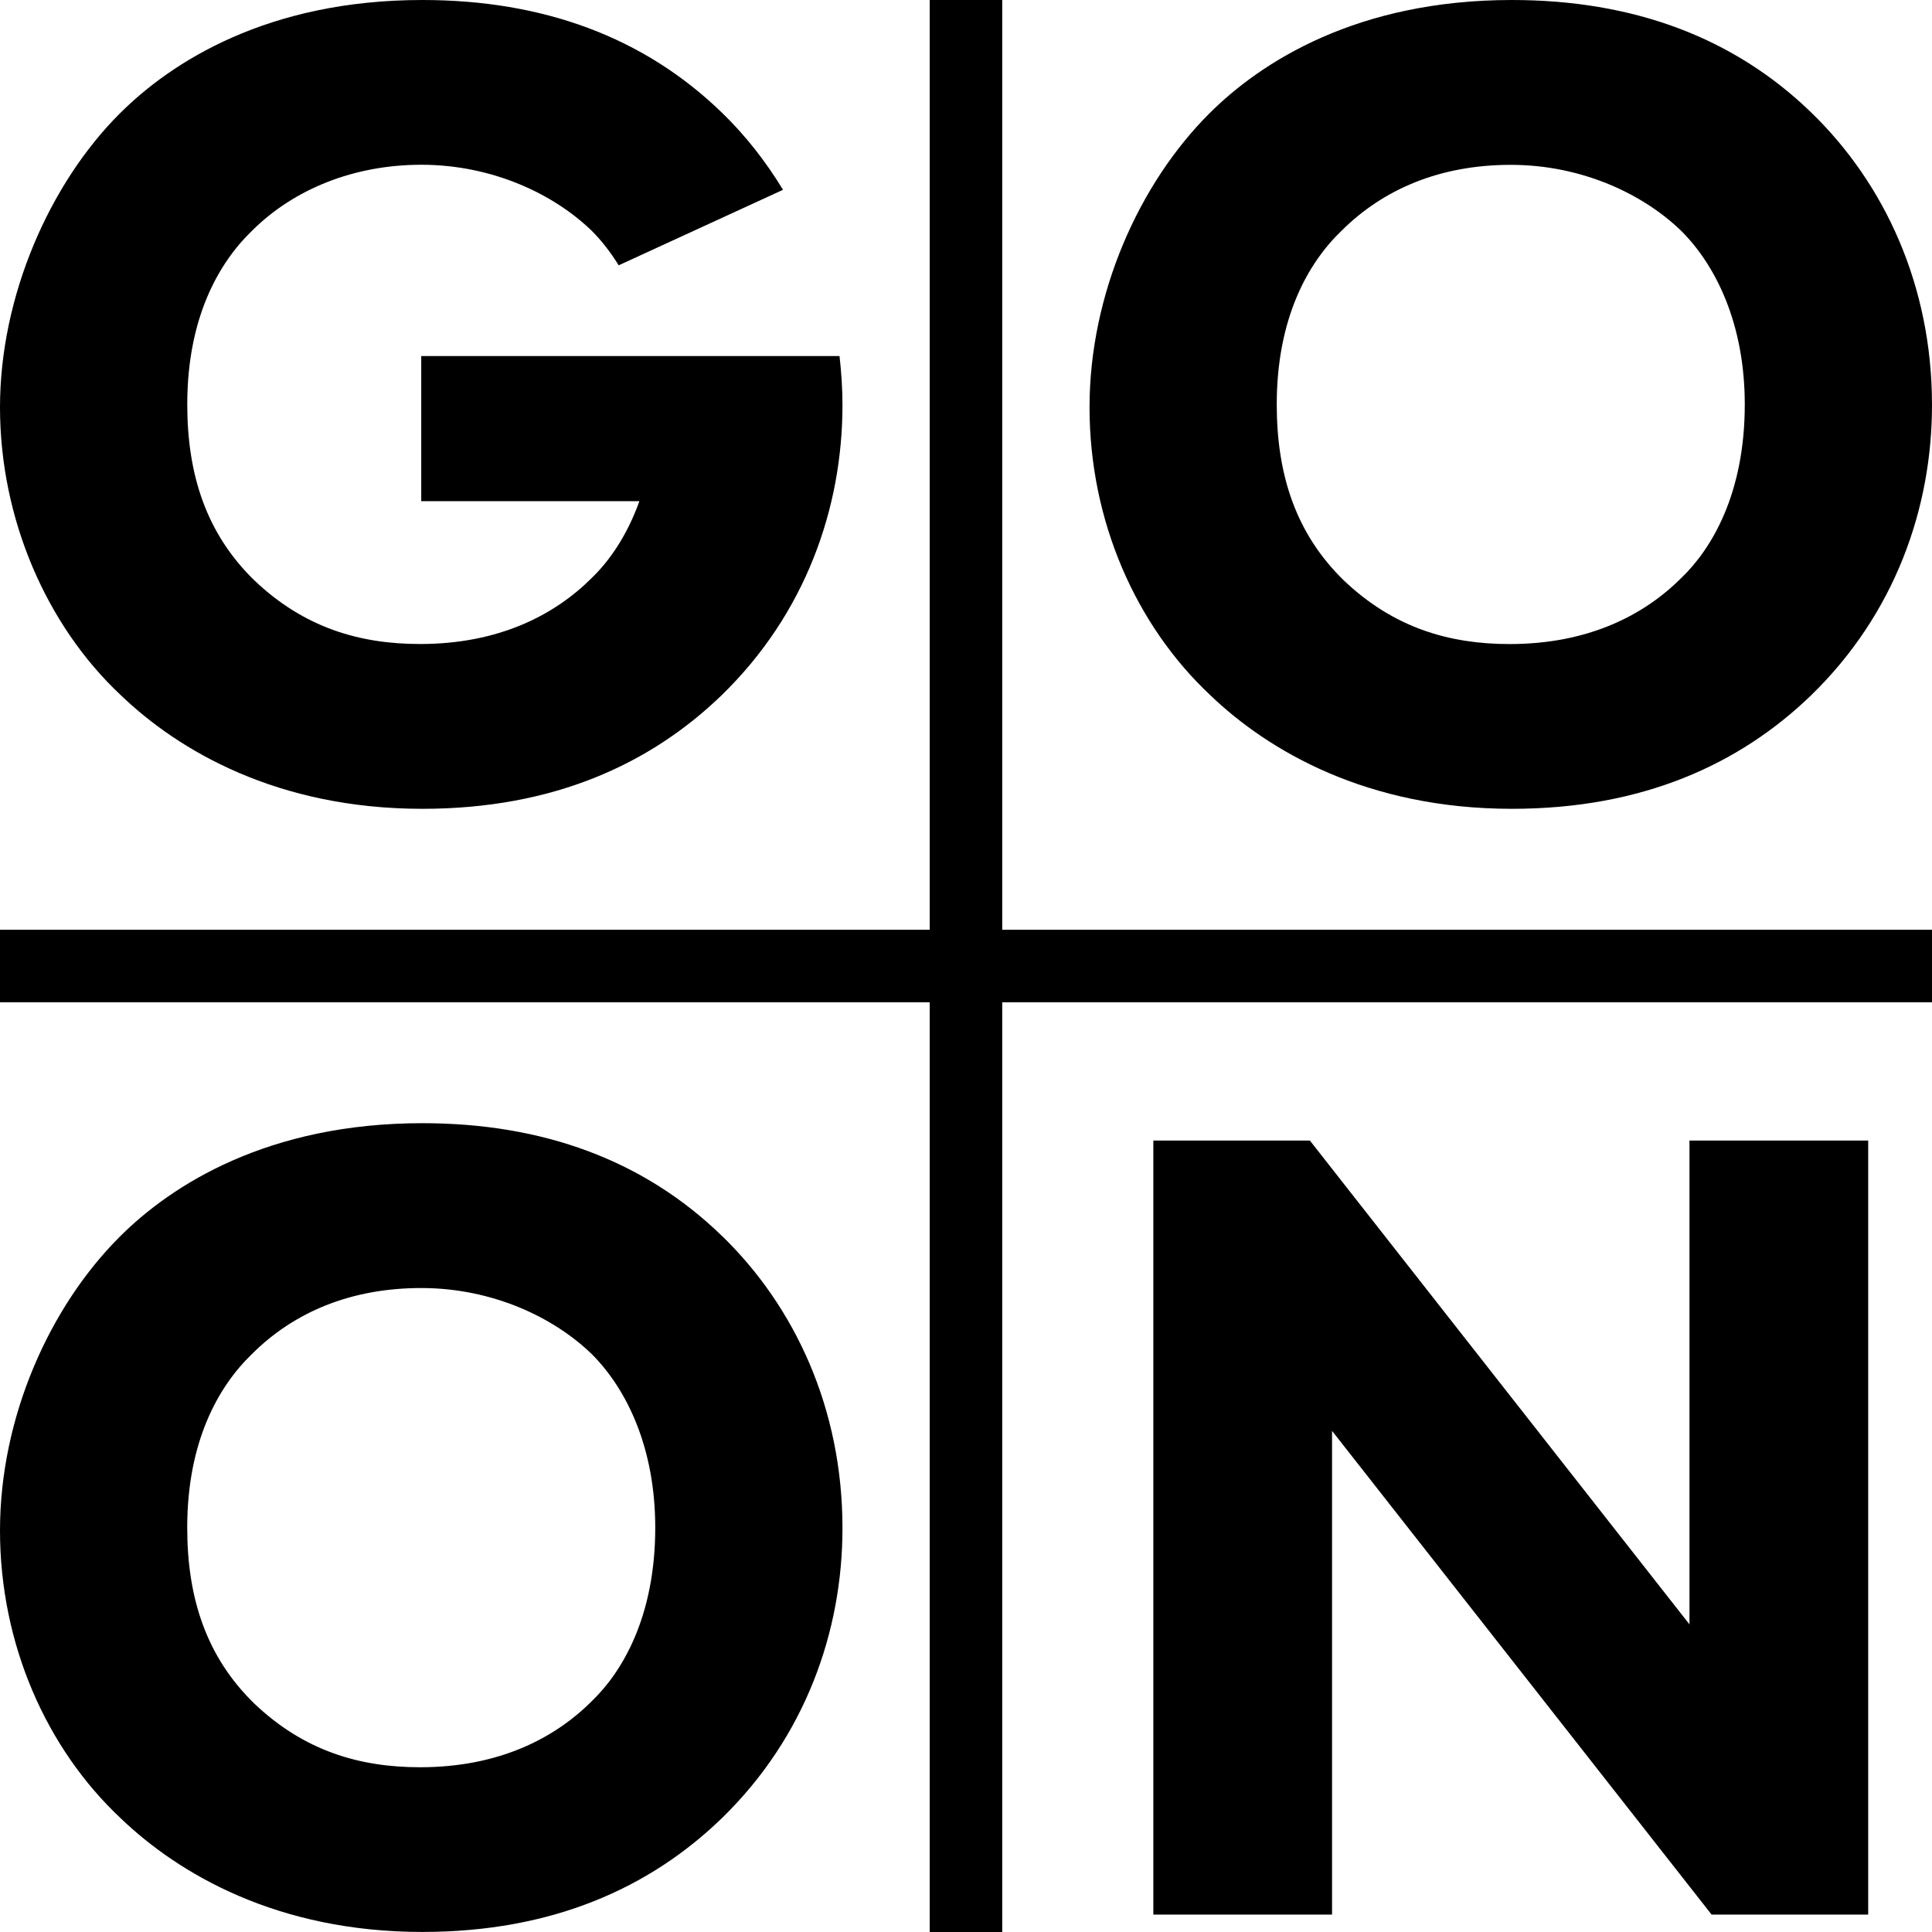 <svg width="192" height="192" viewBox="0 0 192 192" fill="none" xmlns="http://www.w3.org/2000/svg">
<path d="M167.898 113.349V161.428L130.177 113.349H114.617V190.268H132.378V142.198L170.095 190.268H185.659V113.349H167.898Z" fill="black"/>
<path d="M71.731 122.806C78.996 129.841 83.724 139.987 83.724 151.866C83.724 162.127 80.029 172.622 71.731 180.696C64.581 187.616 54.894 191.995 41.977 191.995C27.562 191.995 17.76 186.228 11.993 180.696C4.614 173.776 0 163.4 0 152.1C0 140.801 4.958 129.841 11.879 122.925C17.067 117.733 26.643 111.621 41.977 111.621C53.97 111.621 64.006 115.311 71.731 122.811V122.806ZM25.025 134.574C21.68 137.805 18.606 143.282 18.606 151.815C18.606 158.85 20.527 164.673 25.26 169.286C30.218 174.015 35.755 175.627 41.747 175.627C49.591 175.627 55.124 172.746 58.814 169.056C61.81 166.175 65.118 160.698 65.118 151.815C65.118 143.856 62.274 138.034 58.814 134.574C55.009 130.884 48.897 128.003 41.862 128.003C34.827 128.003 29.179 130.425 25.025 134.574Z" fill="black"/>
<path d="M180.006 11.189C187.271 18.224 192 28.371 192 40.249C192 50.51 188.31 61.005 180.006 69.079C172.856 75.999 163.17 80.379 150.253 80.379C135.838 80.379 126.036 74.612 120.269 69.079C112.889 62.159 108.276 51.778 108.276 40.479C108.276 29.179 113.234 18.22 120.154 11.304C125.342 6.112 134.914 0 150.253 0C162.246 0 172.282 3.69 180.006 11.189ZM133.297 22.953C129.951 26.183 126.882 31.661 126.882 40.194C126.882 47.229 128.802 53.051 133.531 57.665C138.489 62.393 144.026 64.006 150.023 64.006C157.867 64.006 163.4 61.125 167.089 57.435C170.09 54.554 173.394 49.076 173.394 40.194C173.394 32.235 170.55 26.413 167.089 22.953C163.285 19.263 157.173 16.382 150.138 16.382C143.103 16.382 137.455 18.803 133.301 22.953" fill="black"/>
<path d="M83.43 35.383H41.862V49.807H63.542C62.301 53.276 60.518 55.79 58.814 57.43C55.124 61.12 49.587 64.001 41.747 64.001C35.75 64.001 30.218 62.389 25.26 57.66C20.531 53.047 18.61 47.225 18.61 40.189C18.61 31.656 21.685 26.179 25.03 22.948C29.179 18.799 35.176 16.373 41.867 16.373C48.902 16.373 55.013 19.258 58.818 22.948C59.774 23.904 60.675 25.053 61.483 26.367L77.815 18.863C76.091 16.019 74.056 13.432 71.731 11.185C64.001 3.69 53.97 0 41.977 0C26.638 0 17.067 6.112 11.879 11.304C4.958 18.22 0 29.409 0 40.479C0 51.549 4.614 62.159 11.993 69.075C17.76 74.612 27.562 80.379 41.977 80.379C54.894 80.379 64.581 75.995 71.731 69.075C80.034 61.001 83.724 50.51 83.724 40.245C83.724 38.586 83.609 36.968 83.43 35.378" fill="black"/>
<path fill-rule="evenodd" clip-rule="evenodd" d="M92.395 99.605V192H99.6V99.605H192V92.4H99.6V0H92.395V92.4H0V99.605H92.395Z" fill="black"/>
</svg>
